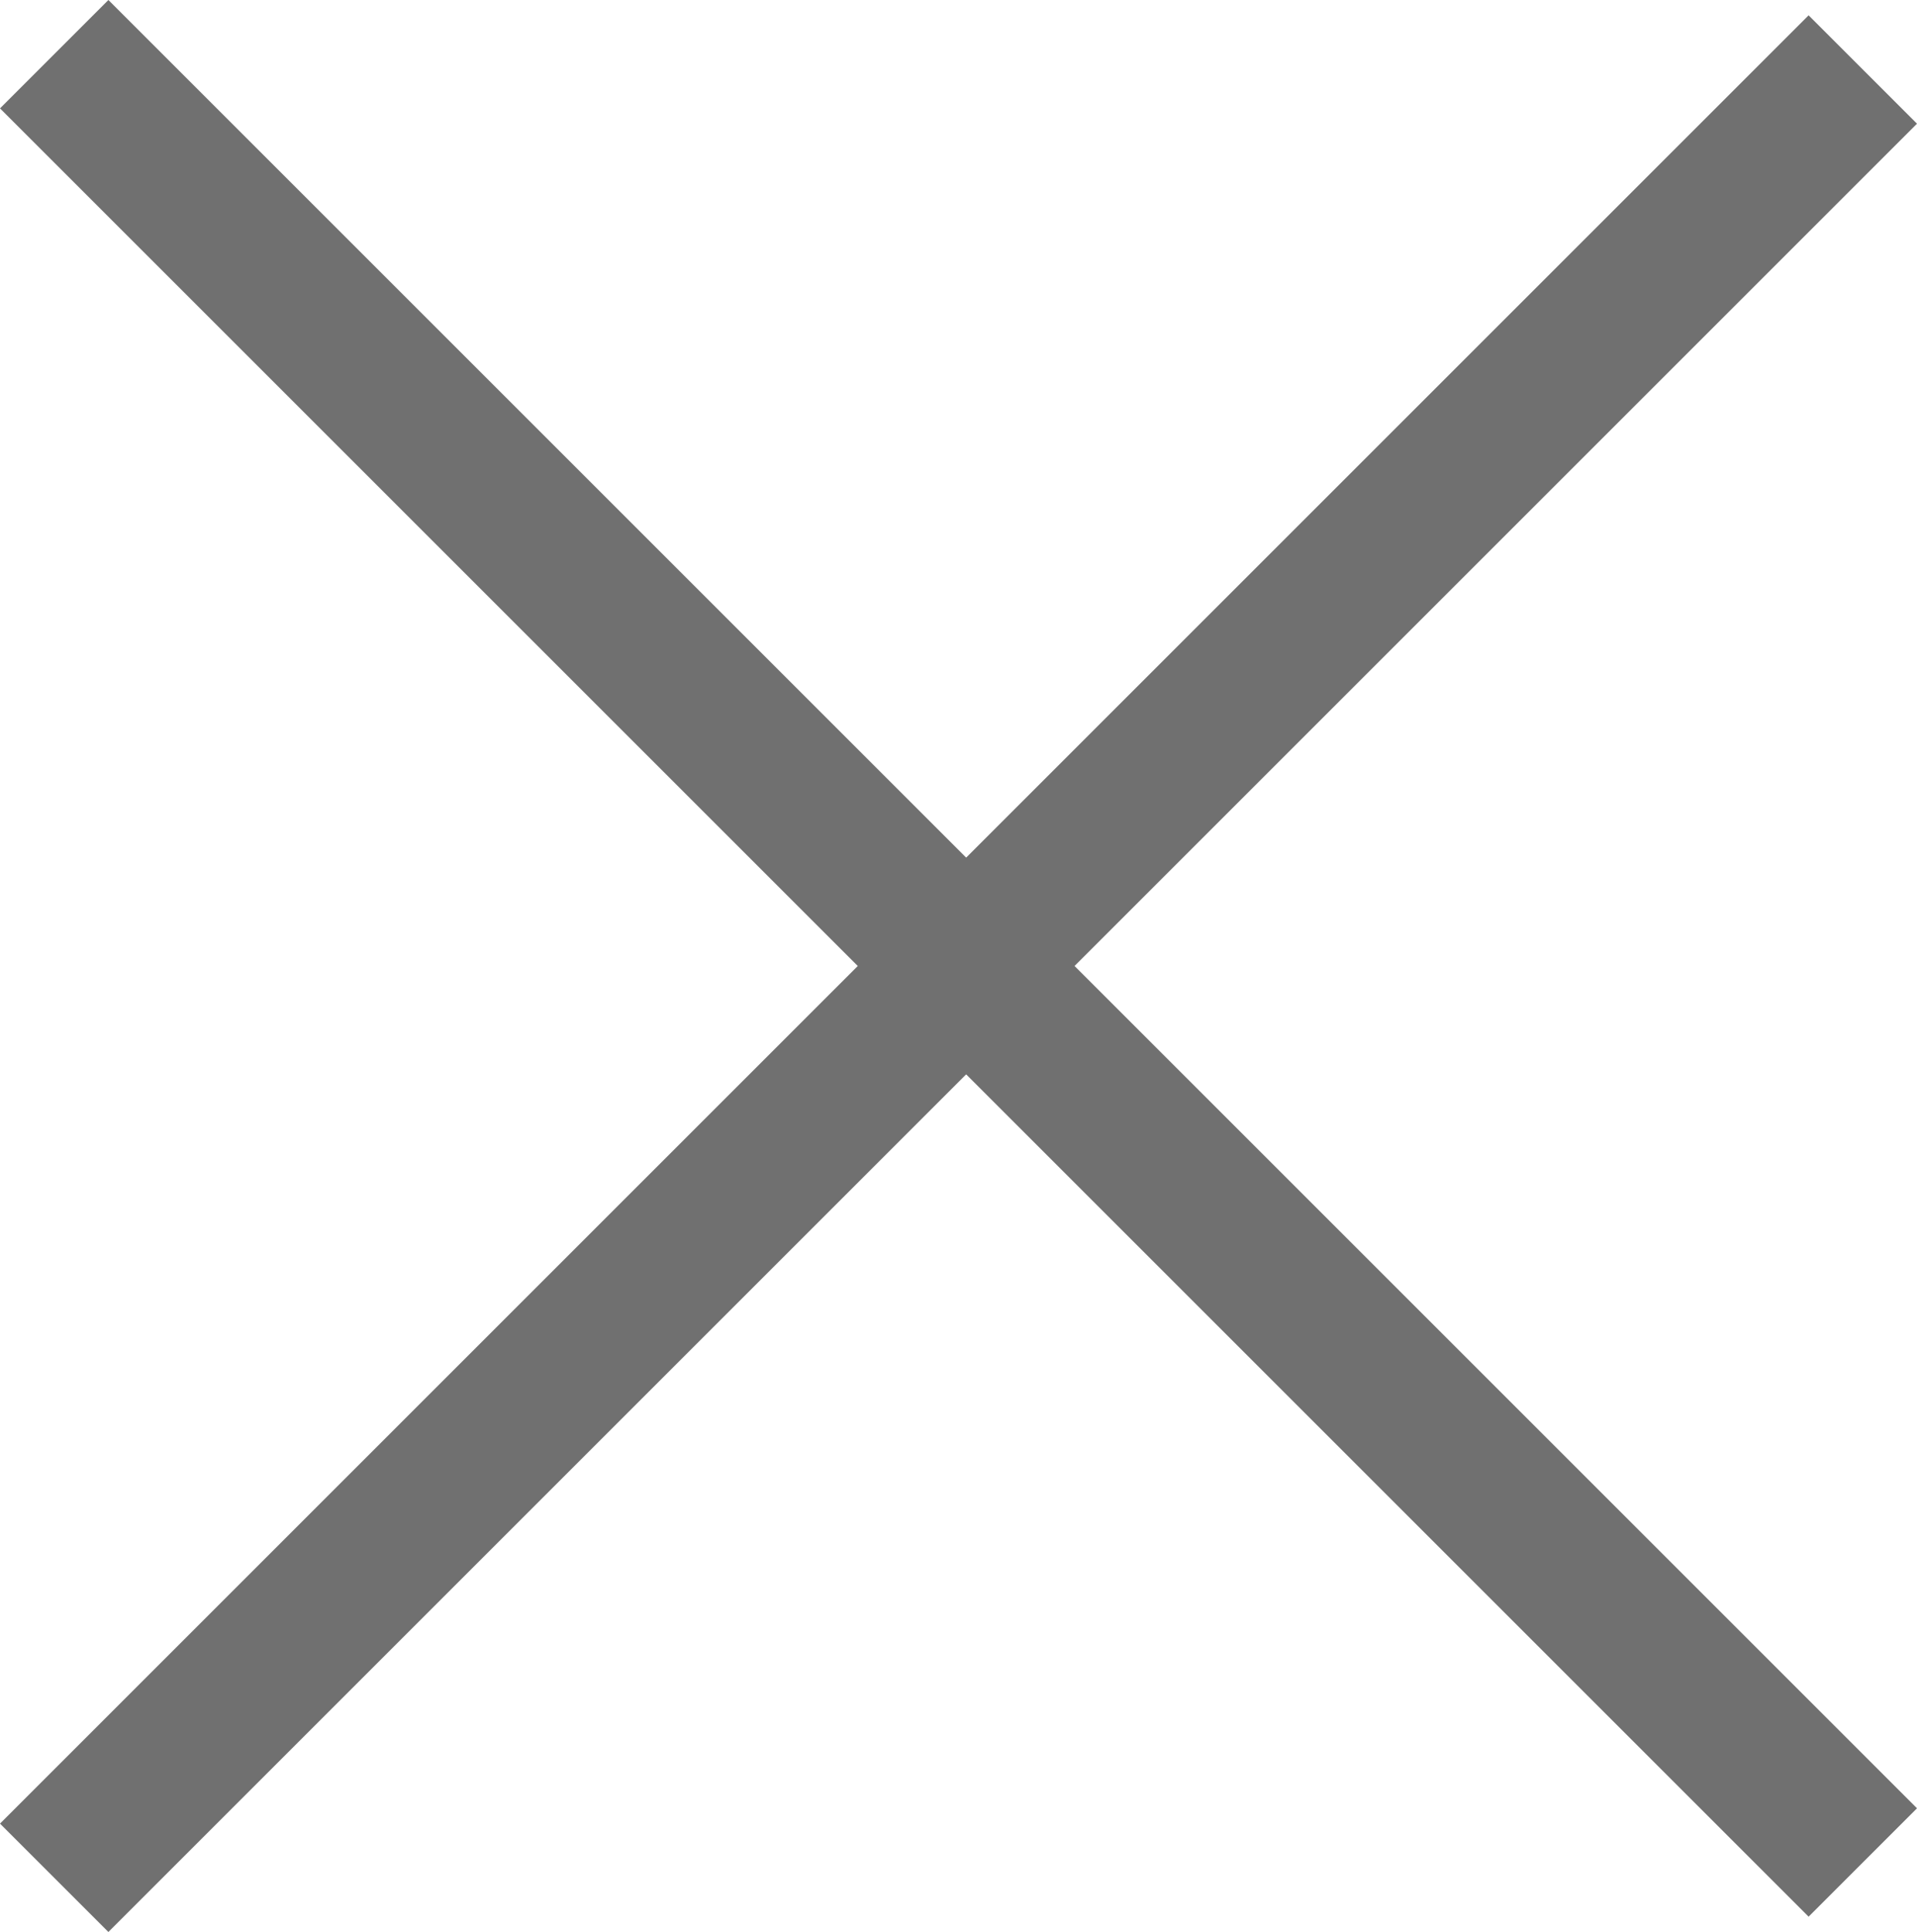 <svg xmlns="http://www.w3.org/2000/svg" width="62.536" height="63.036" viewBox="0 0 62.536 63.036">
  <g id="グループ_8" data-name="グループ 8" transform="translate(-1462.732 -32.232)">
    <g id="グループ_10" data-name="グループ 10">
      <line id="線_1" data-name="線 1" x2="59" y2="59" transform="translate(1464.5 34)" fill="none" stroke="#707070" stroke-width="5"/>
      <line id="線_2" data-name="線 2" x1="59" y2="59" transform="translate(1464.5 34.5)" fill="none" stroke="#707070" stroke-width="5"/>
    </g>
  </g>
</svg>
